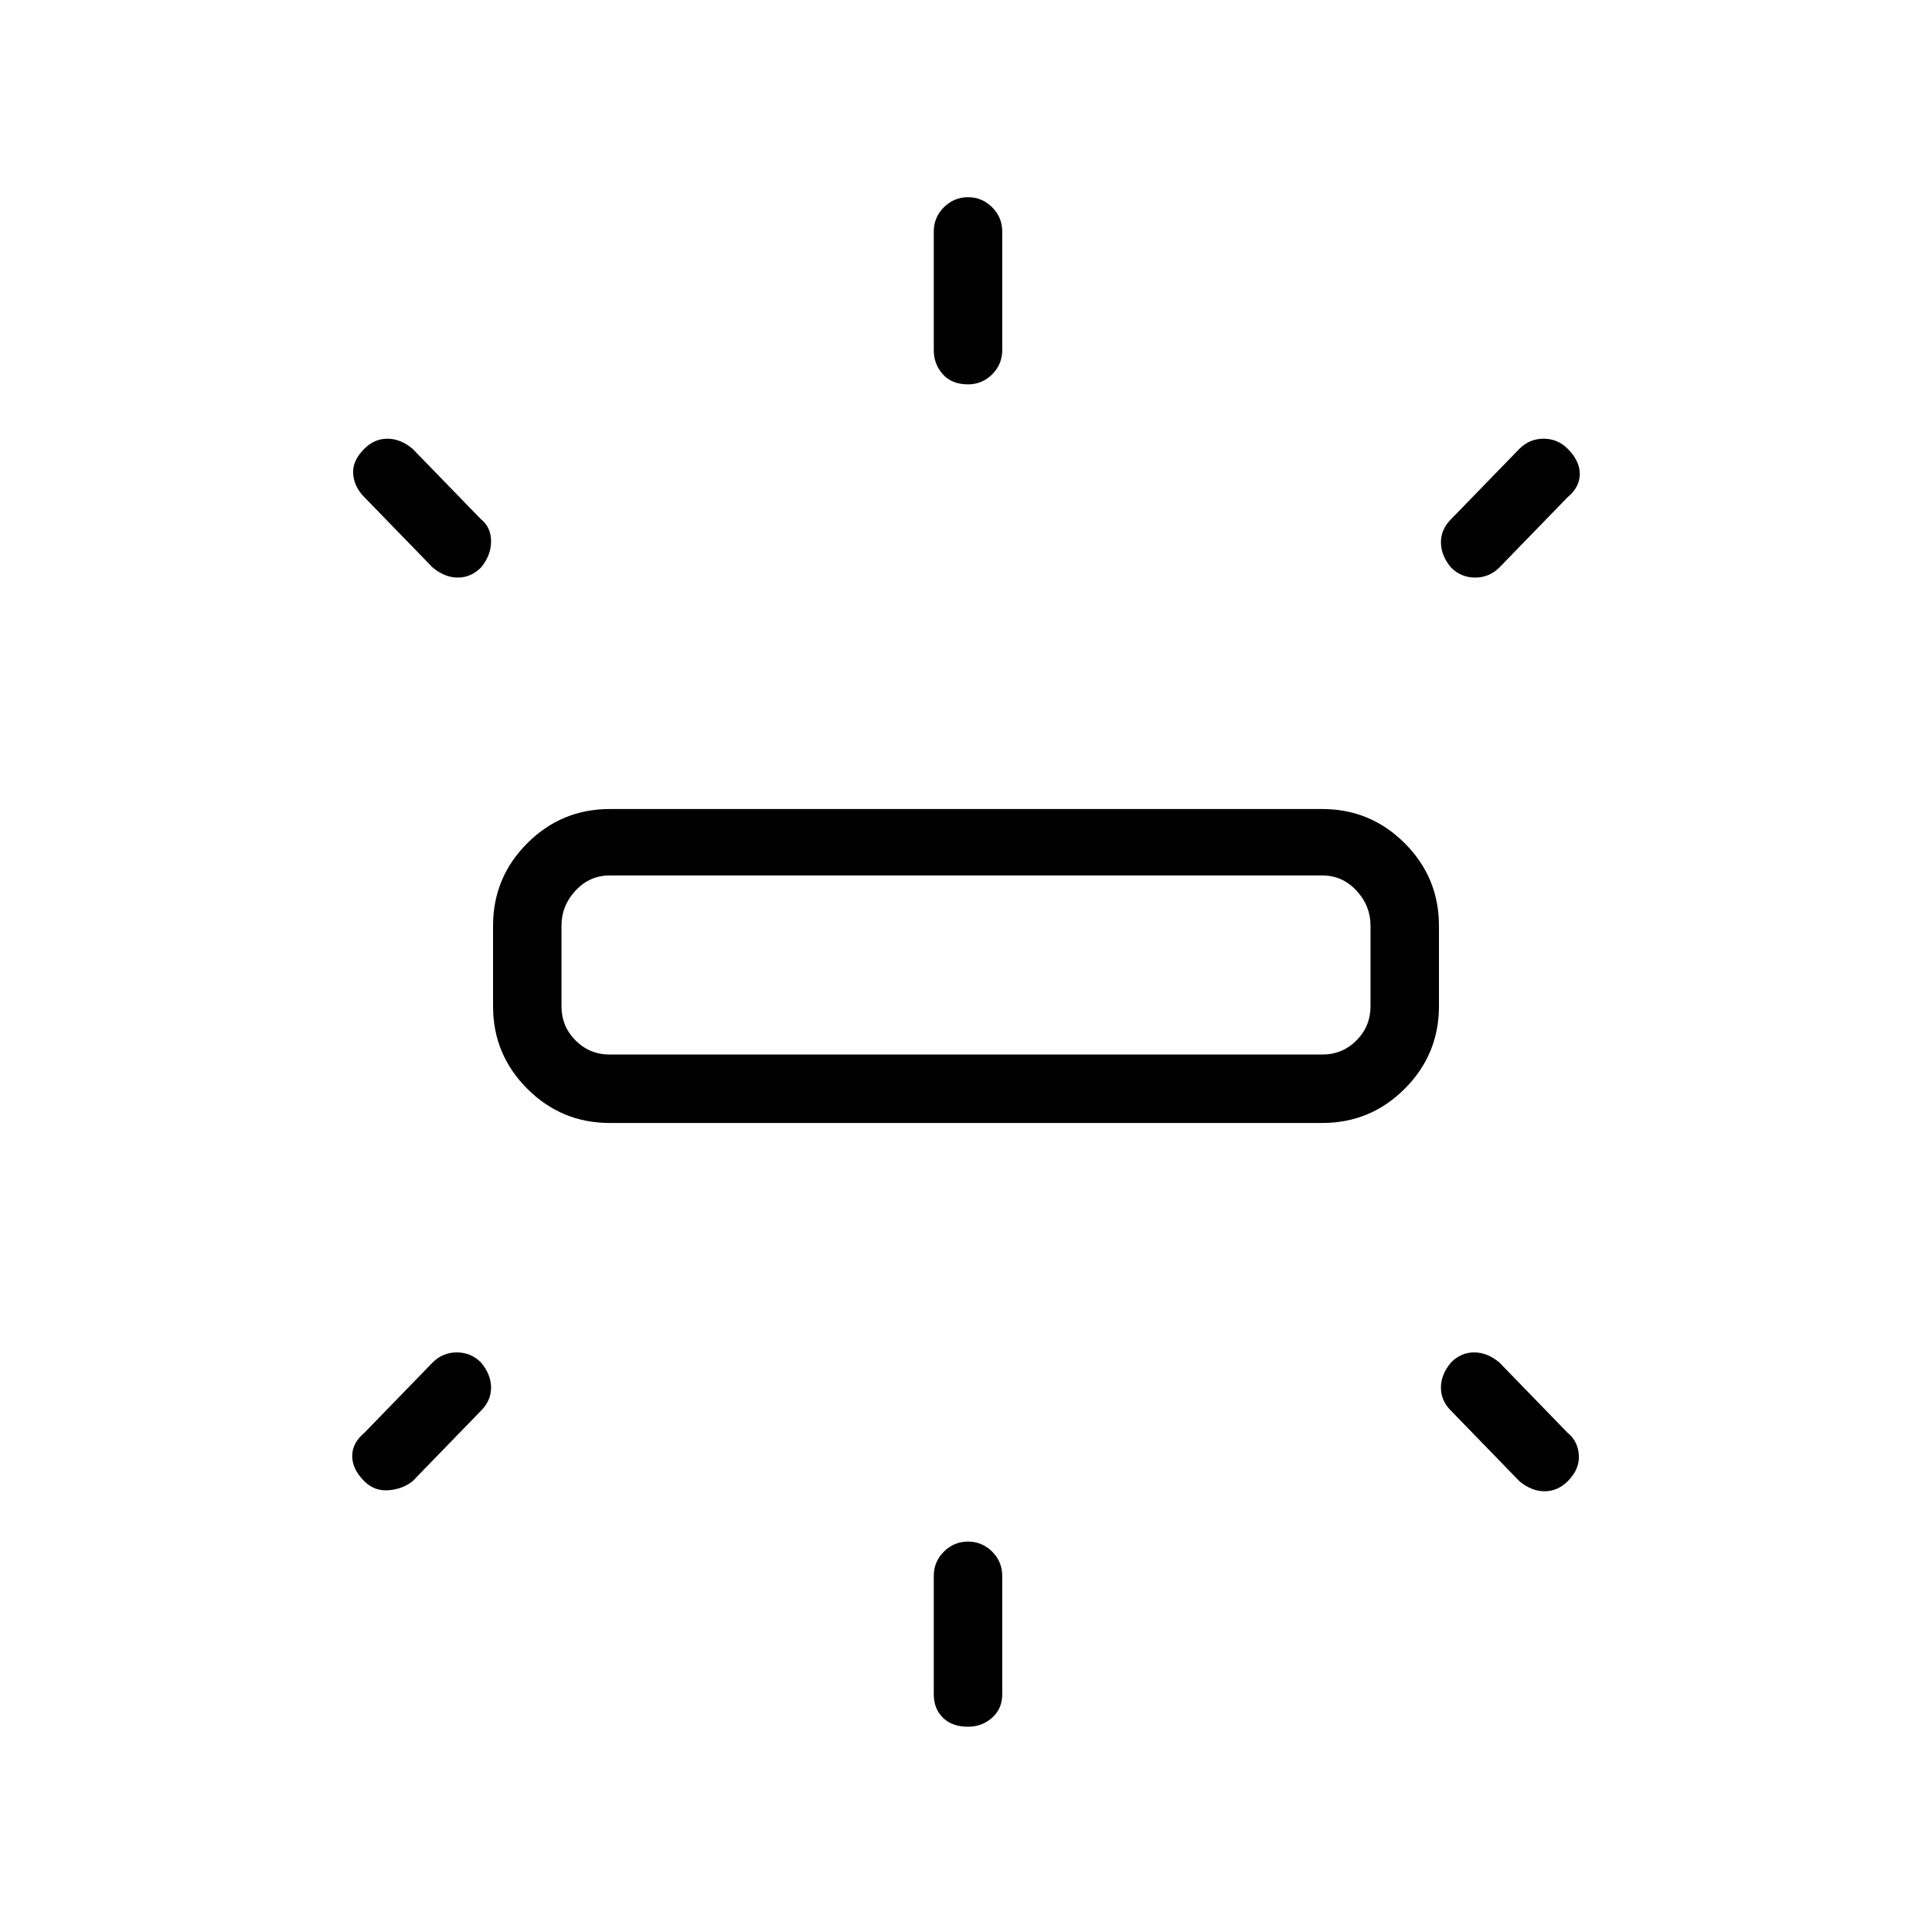 <svg xmlns="http://www.w3.org/2000/svg" height="40" width="40"><path d="M12.625 23.25q-1 0-1.708-.708-.709-.709-.709-1.709v-1.666q0-1 .709-1.709.708-.708 1.708-.708h14.75q1 0 1.708.708.709.709.709 1.709v1.666q0 1-.709 1.709-.708.708-1.708.708Zm7.417-15.292q-.334 0-.521-.208-.188-.208-.188-.5V4.792q0-.292.209-.5.208-.209.5-.209.291 0 .5.209.208.208.208.5V7.25q0 .292-.208.5-.209.208-.5.208Zm10 3.792q-.209-.25-.209-.521t.209-.479l1.416-1.458q.209-.209.5-.209.292 0 .5.209.25.25.25.521 0 .27-.25.479l-1.416 1.458q-.209.208-.5.208-.292 0-.5-.208Zm-10 24q-.334 0-.521-.188-.188-.187-.188-.479v-2.458q0-.292.209-.5.208-.208.5-.208.291 0 .5.208.208.208.208.5v2.458q0 .292-.208.479-.209.188-.5.188Zm11.416-5.083-1.416-1.459q-.209-.208-.209-.479t.209-.521q.208-.208.479-.208t.521.208l1.416 1.459q.209.166.23.458.02.292-.23.542-.208.208-.479.208t-.521-.208ZM8.958 11.75l-1.416-1.458q-.209-.209-.23-.479-.02-.271.23-.521.208-.209.479-.209t.521.209l1.416 1.458q.209.167.209.458 0 .292-.209.542-.208.208-.479.208t-.521-.208ZM7.542 30.667q-.25-.25-.25-.521t.25-.479l1.416-1.459q.209-.208.5-.208.292 0 .5.208.209.25.209.521t-.209.479l-1.416 1.459q-.209.166-.5.187-.292.021-.5-.187Zm5.083-8.834h14.75q.417 0 .708-.291.292-.292.292-.709v-1.666q0-.417-.292-.729-.291-.313-.708-.313h-14.75q-.417 0-.708.313-.292.312-.292.729v1.666q0 .417.292.709.291.291.708.291Zm-1 0v-3.708 3.708Z"/></svg>